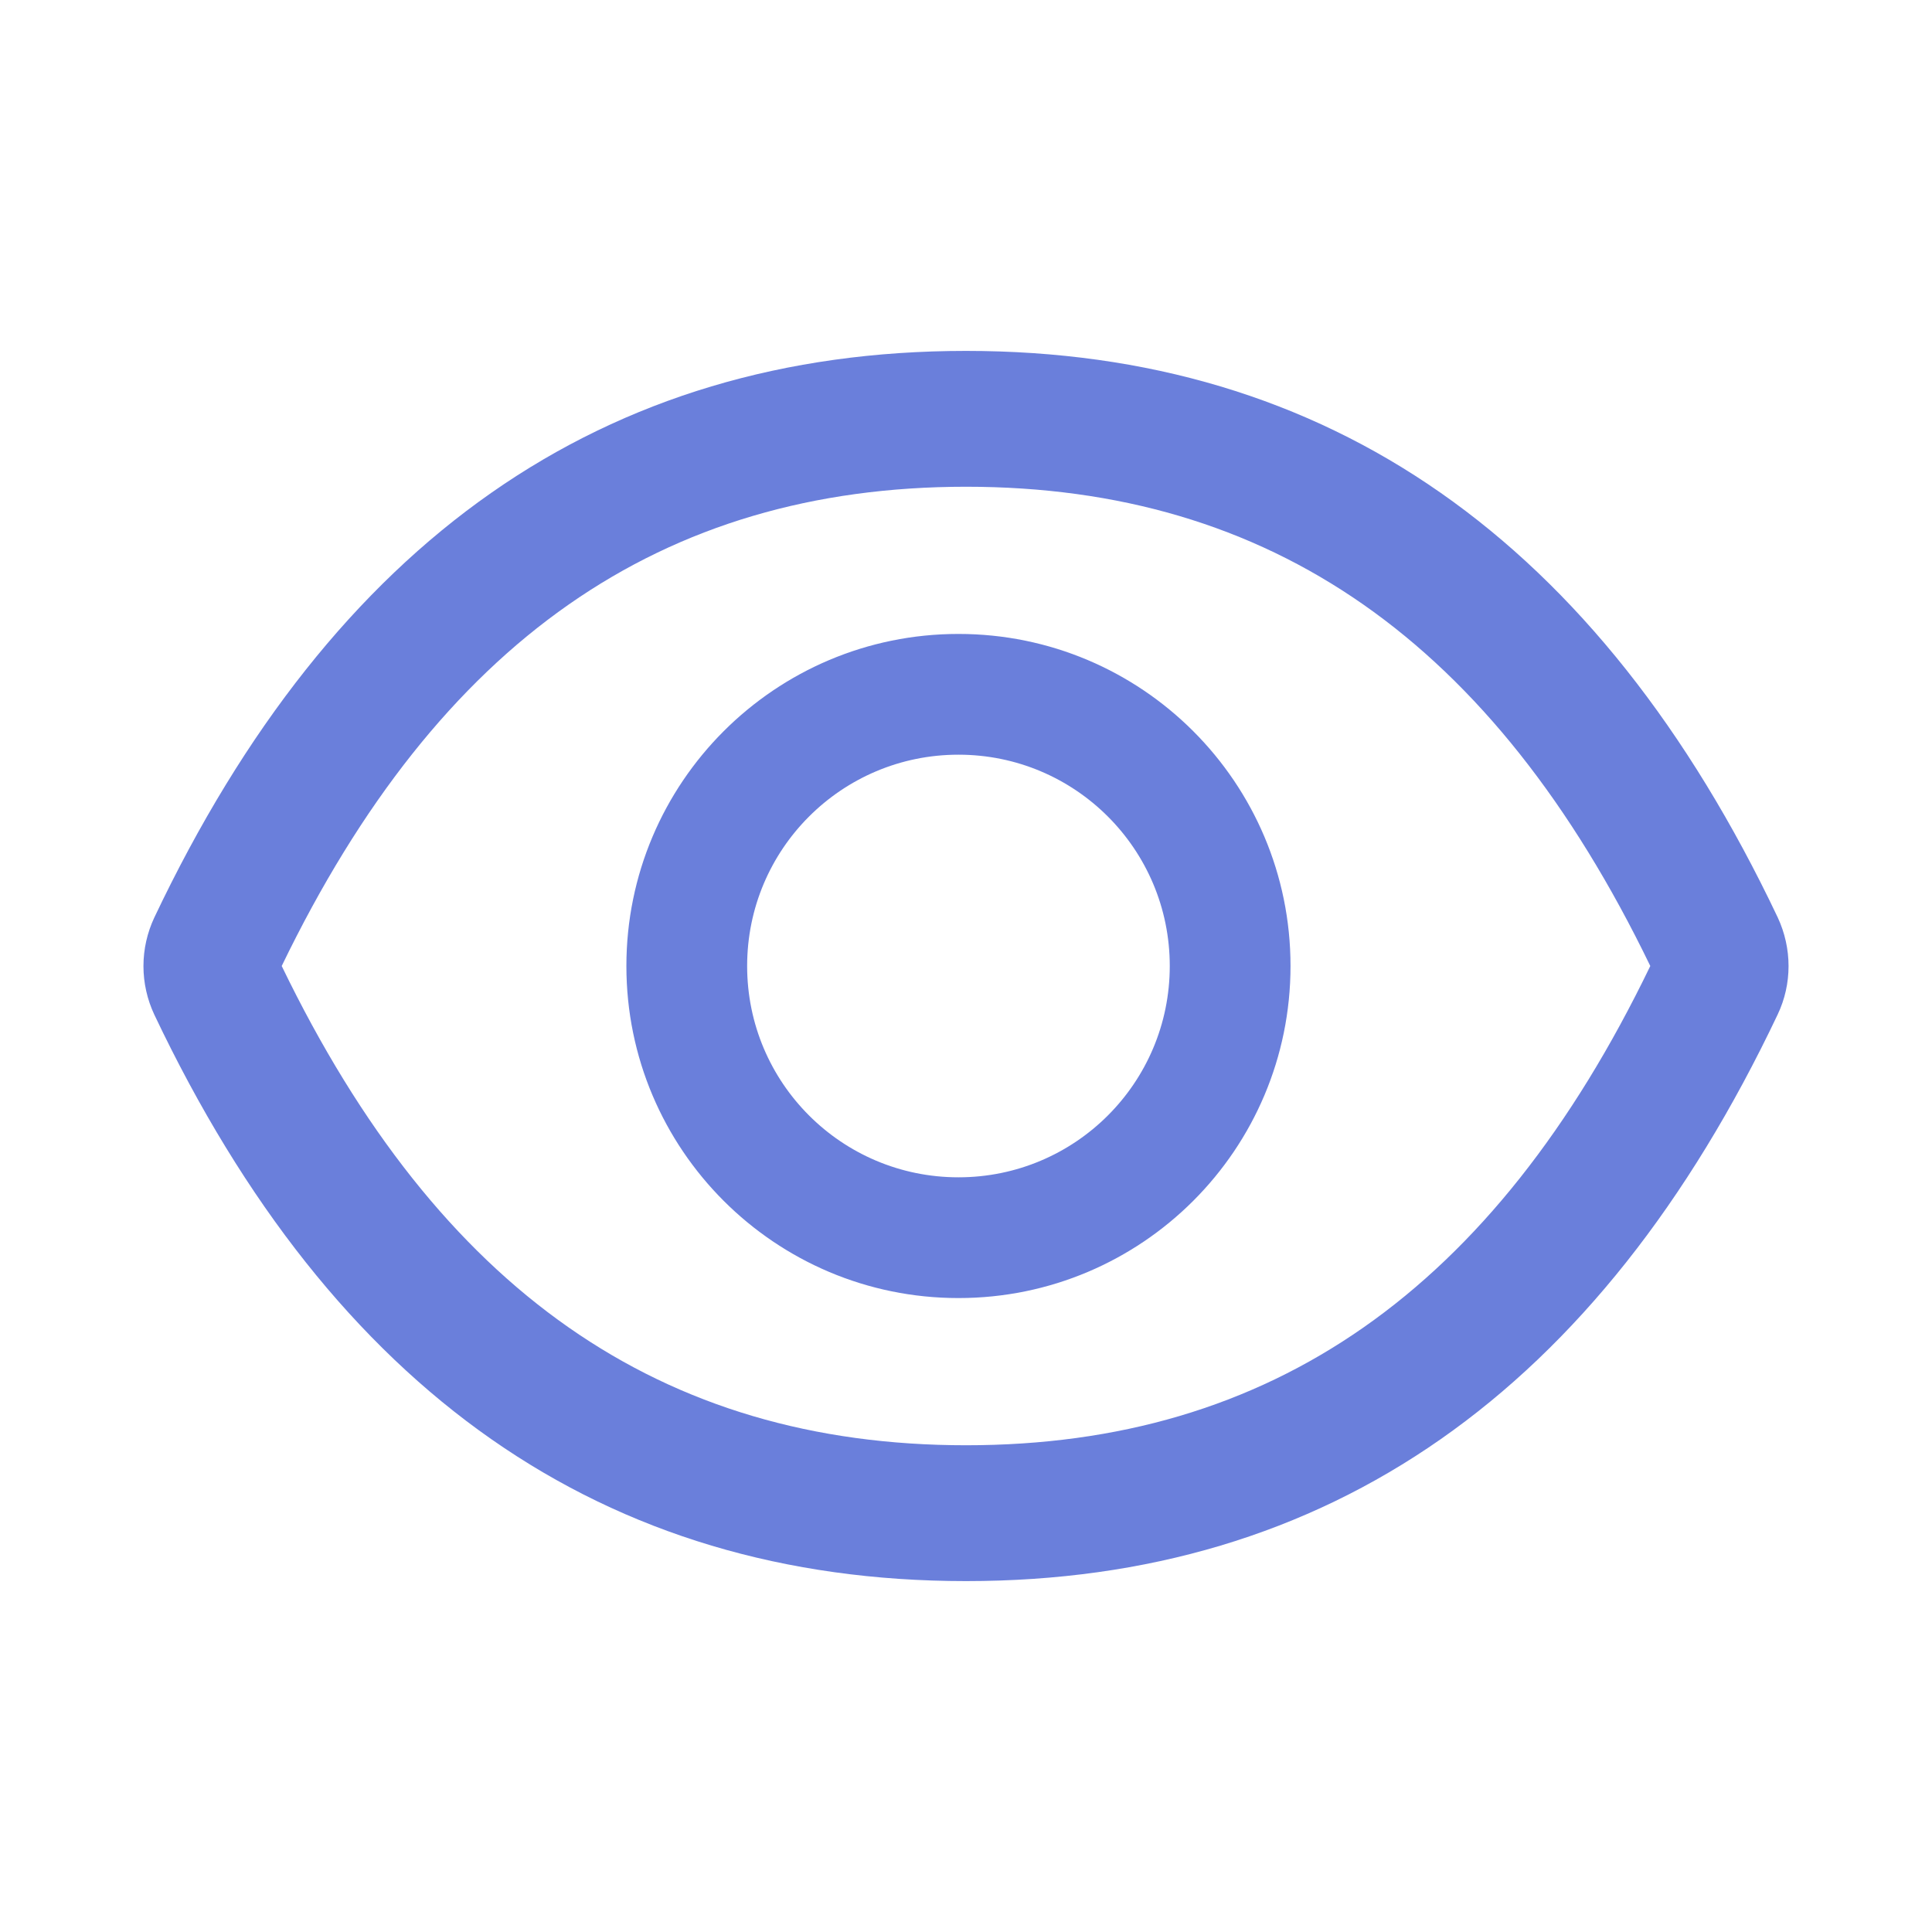 <svg width="32" height="32" viewBox="0 0 32 32" fill="none" xmlns="http://www.w3.org/2000/svg">
<path d="M29.444 15.194C26.481 8.953 22.003 5.812 16 5.812C9.994 5.812 5.519 8.953 2.556 15.197C2.438 15.448 2.376 15.723 2.376 16.002C2.376 16.28 2.438 16.555 2.556 16.806C5.519 23.047 9.997 26.188 16 26.188C22.006 26.188 26.481 23.047 29.444 16.803C29.684 16.297 29.684 15.709 29.444 15.194V15.194ZM16 23.938C10.96 23.938 7.269 21.381 4.666 16C7.269 10.619 10.96 8.062 16 8.062C21.041 8.062 24.731 10.619 27.334 16C24.735 21.381 21.044 23.938 16 23.938ZM15.875 10.5C12.838 10.5 10.375 12.963 10.375 16C10.375 19.038 12.838 21.5 15.875 21.5C18.913 21.5 21.375 19.038 21.375 16C21.375 12.963 18.913 10.5 15.875 10.5ZM15.875 19.5C13.941 19.5 12.375 17.934 12.375 16C12.375 14.066 13.941 12.5 15.875 12.5C17.809 12.5 19.375 14.066 19.375 16C19.375 17.934 17.809 19.5 15.875 19.5Z" fill="#6A7FDB"/>
</svg>
